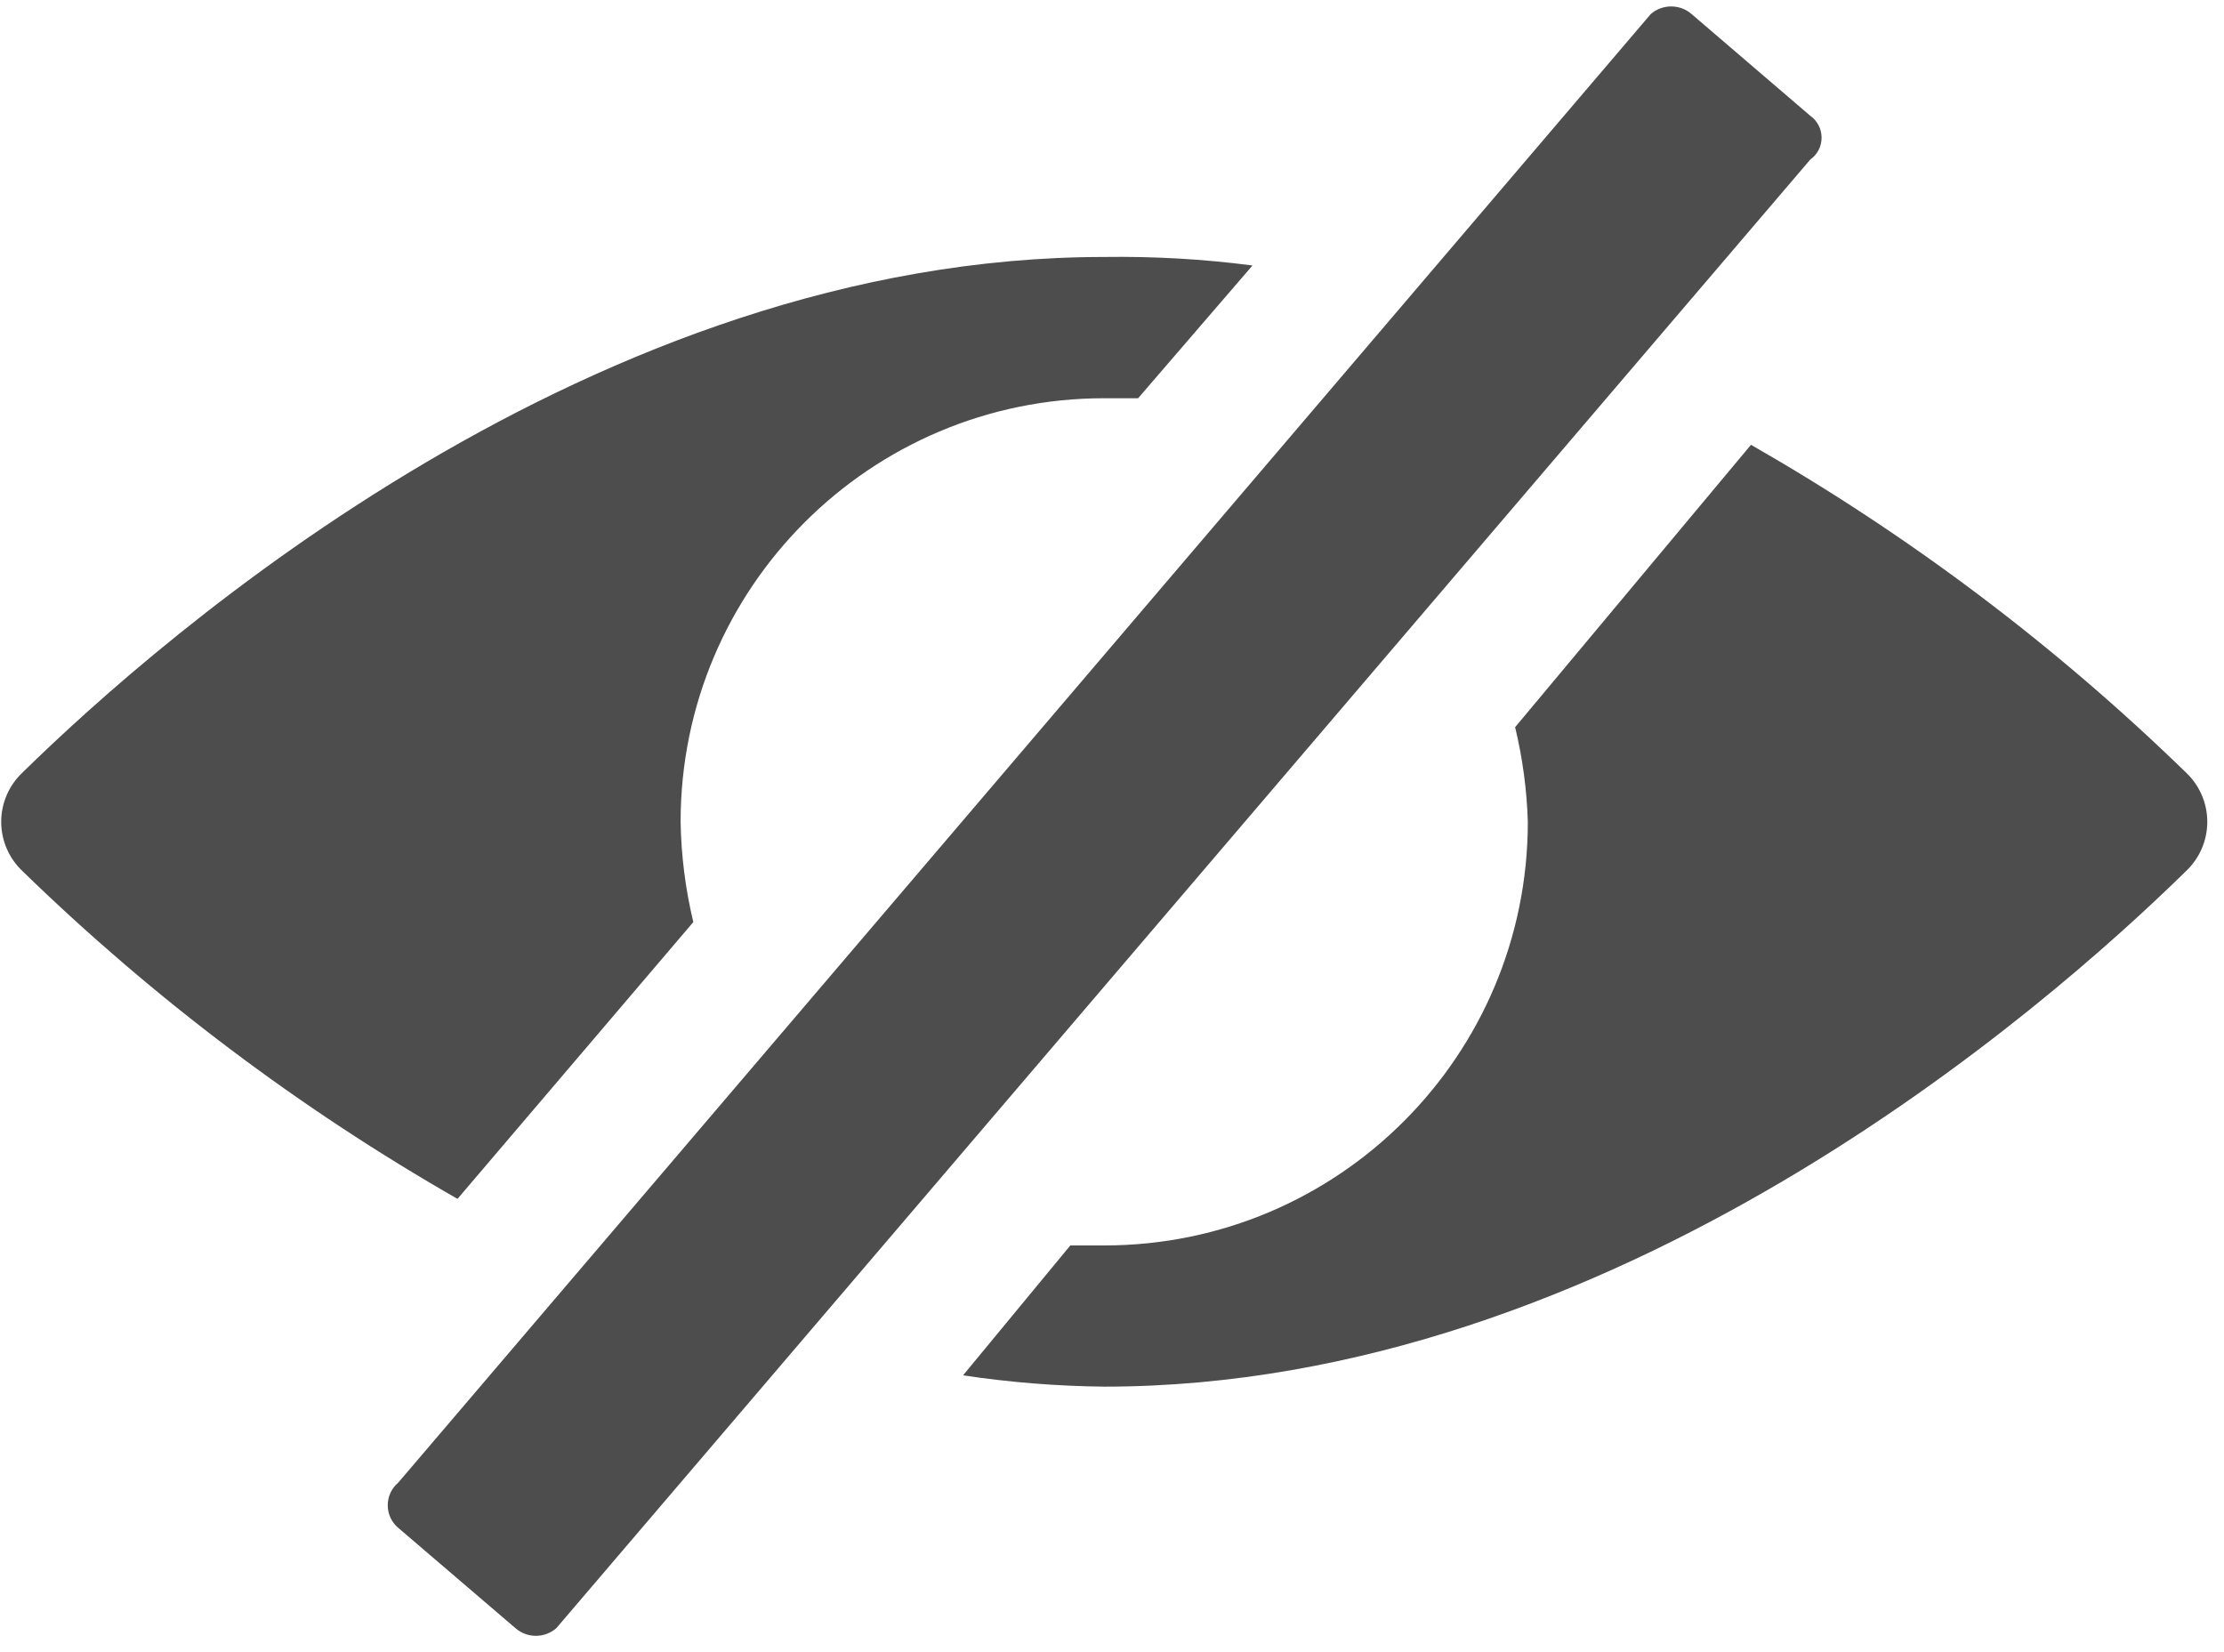 <?xml version="1.0" encoding="UTF-8"?>
<svg width="35px" height="26px" viewBox="0 0 35 26" version="1.1" xmlns="http://www.w3.org/2000/svg" xmlns:xlink="http://www.w3.org/1999/xlink">
    <title>noun_Invisible_1861800</title>
    <g id="Symbols" stroke="none" stroke-width="1" fill="none" fill-rule="evenodd">
        <g id="password-field-selected" transform="translate(-471, -29)" fill="#4D4D4D" fill-rule="nonzero">
            <g id="noun_Invisible_1861800" transform="translate(471, 29)">
                <path d="M10.911,14.511 C10.787,13.994 10.72,13.465 10.711,12.933 C10.711,9.251 13.696,6.267 17.378,6.267 L17.911,6.267 L19.711,4.178 C18.938,4.077 18.158,4.033 17.378,4.044 C9.356,4.044 2.578,9.978 0.356,12.156 C0.141,12.357 0.019,12.639 0.019,12.933 C0.019,13.228 0.141,13.509 0.356,13.711 C2.411,15.71 4.711,17.443 7.2,18.867 L10.911,14.511 Z" id="Path"></path>
                <path d="M34.4,12.156 C32.344,10.156 30.045,8.424 27.556,7 L23.844,11.444 C23.962,11.933 24.029,12.431 24.044,12.933 C24.044,16.615 21.06,19.6 17.378,19.6 L16.844,19.6 L15.156,21.644 C15.891,21.755 16.634,21.814 17.378,21.822 C25.4,21.822 32.178,15.889 34.4,13.711 C34.615,13.509 34.737,13.228 34.737,12.933 C34.737,12.639 34.615,12.357 34.4,12.156 L34.4,12.156 Z" id="Path"></path>
                <path d="M28.489,1.822 L26.622,0.222 C26.438,0.061 26.162,0.061 25.978,0.222 L6.267,23.333 C6.162,23.422 6.102,23.552 6.102,23.689 C6.102,23.826 6.162,23.956 6.267,24.044 L8.111,25.622 C8.296,25.784 8.571,25.784 8.756,25.622 L28.489,2.511 C28.601,2.432 28.667,2.304 28.667,2.167 C28.667,2.03 28.601,1.901 28.489,1.822 Z" id="Path"></path>
            </g>
        </g>
    </g>
</svg>
